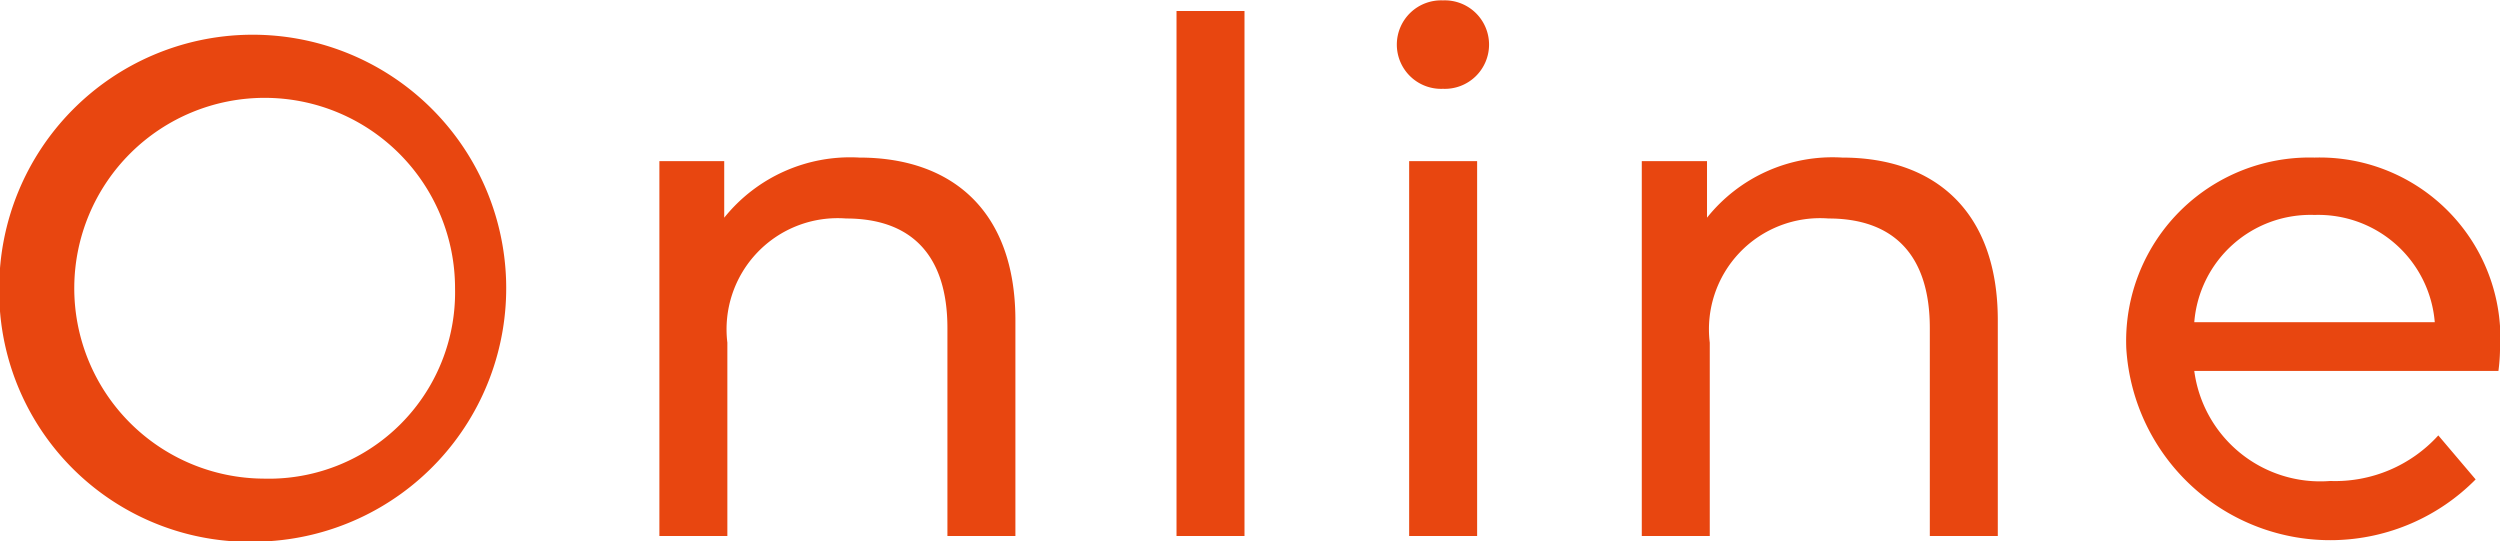 <svg xmlns="http://www.w3.org/2000/svg" width="63.62" height="13.78" viewBox="0 0 63.62 13.78">
  <defs>
    <style>
      .cls-1 {
        fill: #e84610;
        fill-rule: evenodd;
      }
    </style>
  </defs>
  <path id="Online" class="cls-1" d="M2946.58,2266.44a6.451,6.451,0,1,0-6.72-6.44A6.378,6.378,0,0,0,2946.58,2266.44Zm0-1.6a4.845,4.845,0,1,1,4.88-4.84A4.741,4.741,0,0,1,2946.58,2264.84Zm15.17-8.17a4.112,4.112,0,0,0-3.44,1.53v-1.44h-1.65v9.54h1.73v-4.92a2.827,2.827,0,0,1,3.02-3.16c1.64,0,2.58.91,2.58,2.79v5.29h1.73v-5.49C2965.72,2258,2964.08,2256.67,2961.75,2256.67Zm8.07,9.63h1.73v-13.36h-1.73v13.36Zm6.78-11.38a1.126,1.126,0,1,0,0-2.25A1.126,1.126,0,1,0,2976.6,2254.92Zm-0.86,11.38h1.73v-9.54h-1.73v9.54Zm11.02-9.63a4.086,4.086,0,0,0-3.44,1.53v-1.44h-1.66v9.54h1.73v-4.92a2.827,2.827,0,0,1,3.02-3.16c1.64,0,2.58.91,2.58,2.79v5.29h1.73v-5.49C2990.72,2258,2989.08,2256.67,2986.76,2256.67Zm16.74,4.91a4.6,4.6,0,0,0-4.72-4.91,4.668,4.668,0,0,0-4.79,4.86,5.2,5.2,0,0,0,8.89,3.33l-0.95-1.12a3.545,3.545,0,0,1-2.75,1.16,3.234,3.234,0,0,1-3.46-2.8h7.74A4.731,4.731,0,0,0,3003.5,2261.58Zm-4.72-3.45a2.974,2.974,0,0,1,3.06,2.73h-6.12A2.966,2.966,0,0,1,2998.78,2258.13Z" transform="translate(-2939.88 -2252.66)"/>
</svg>
